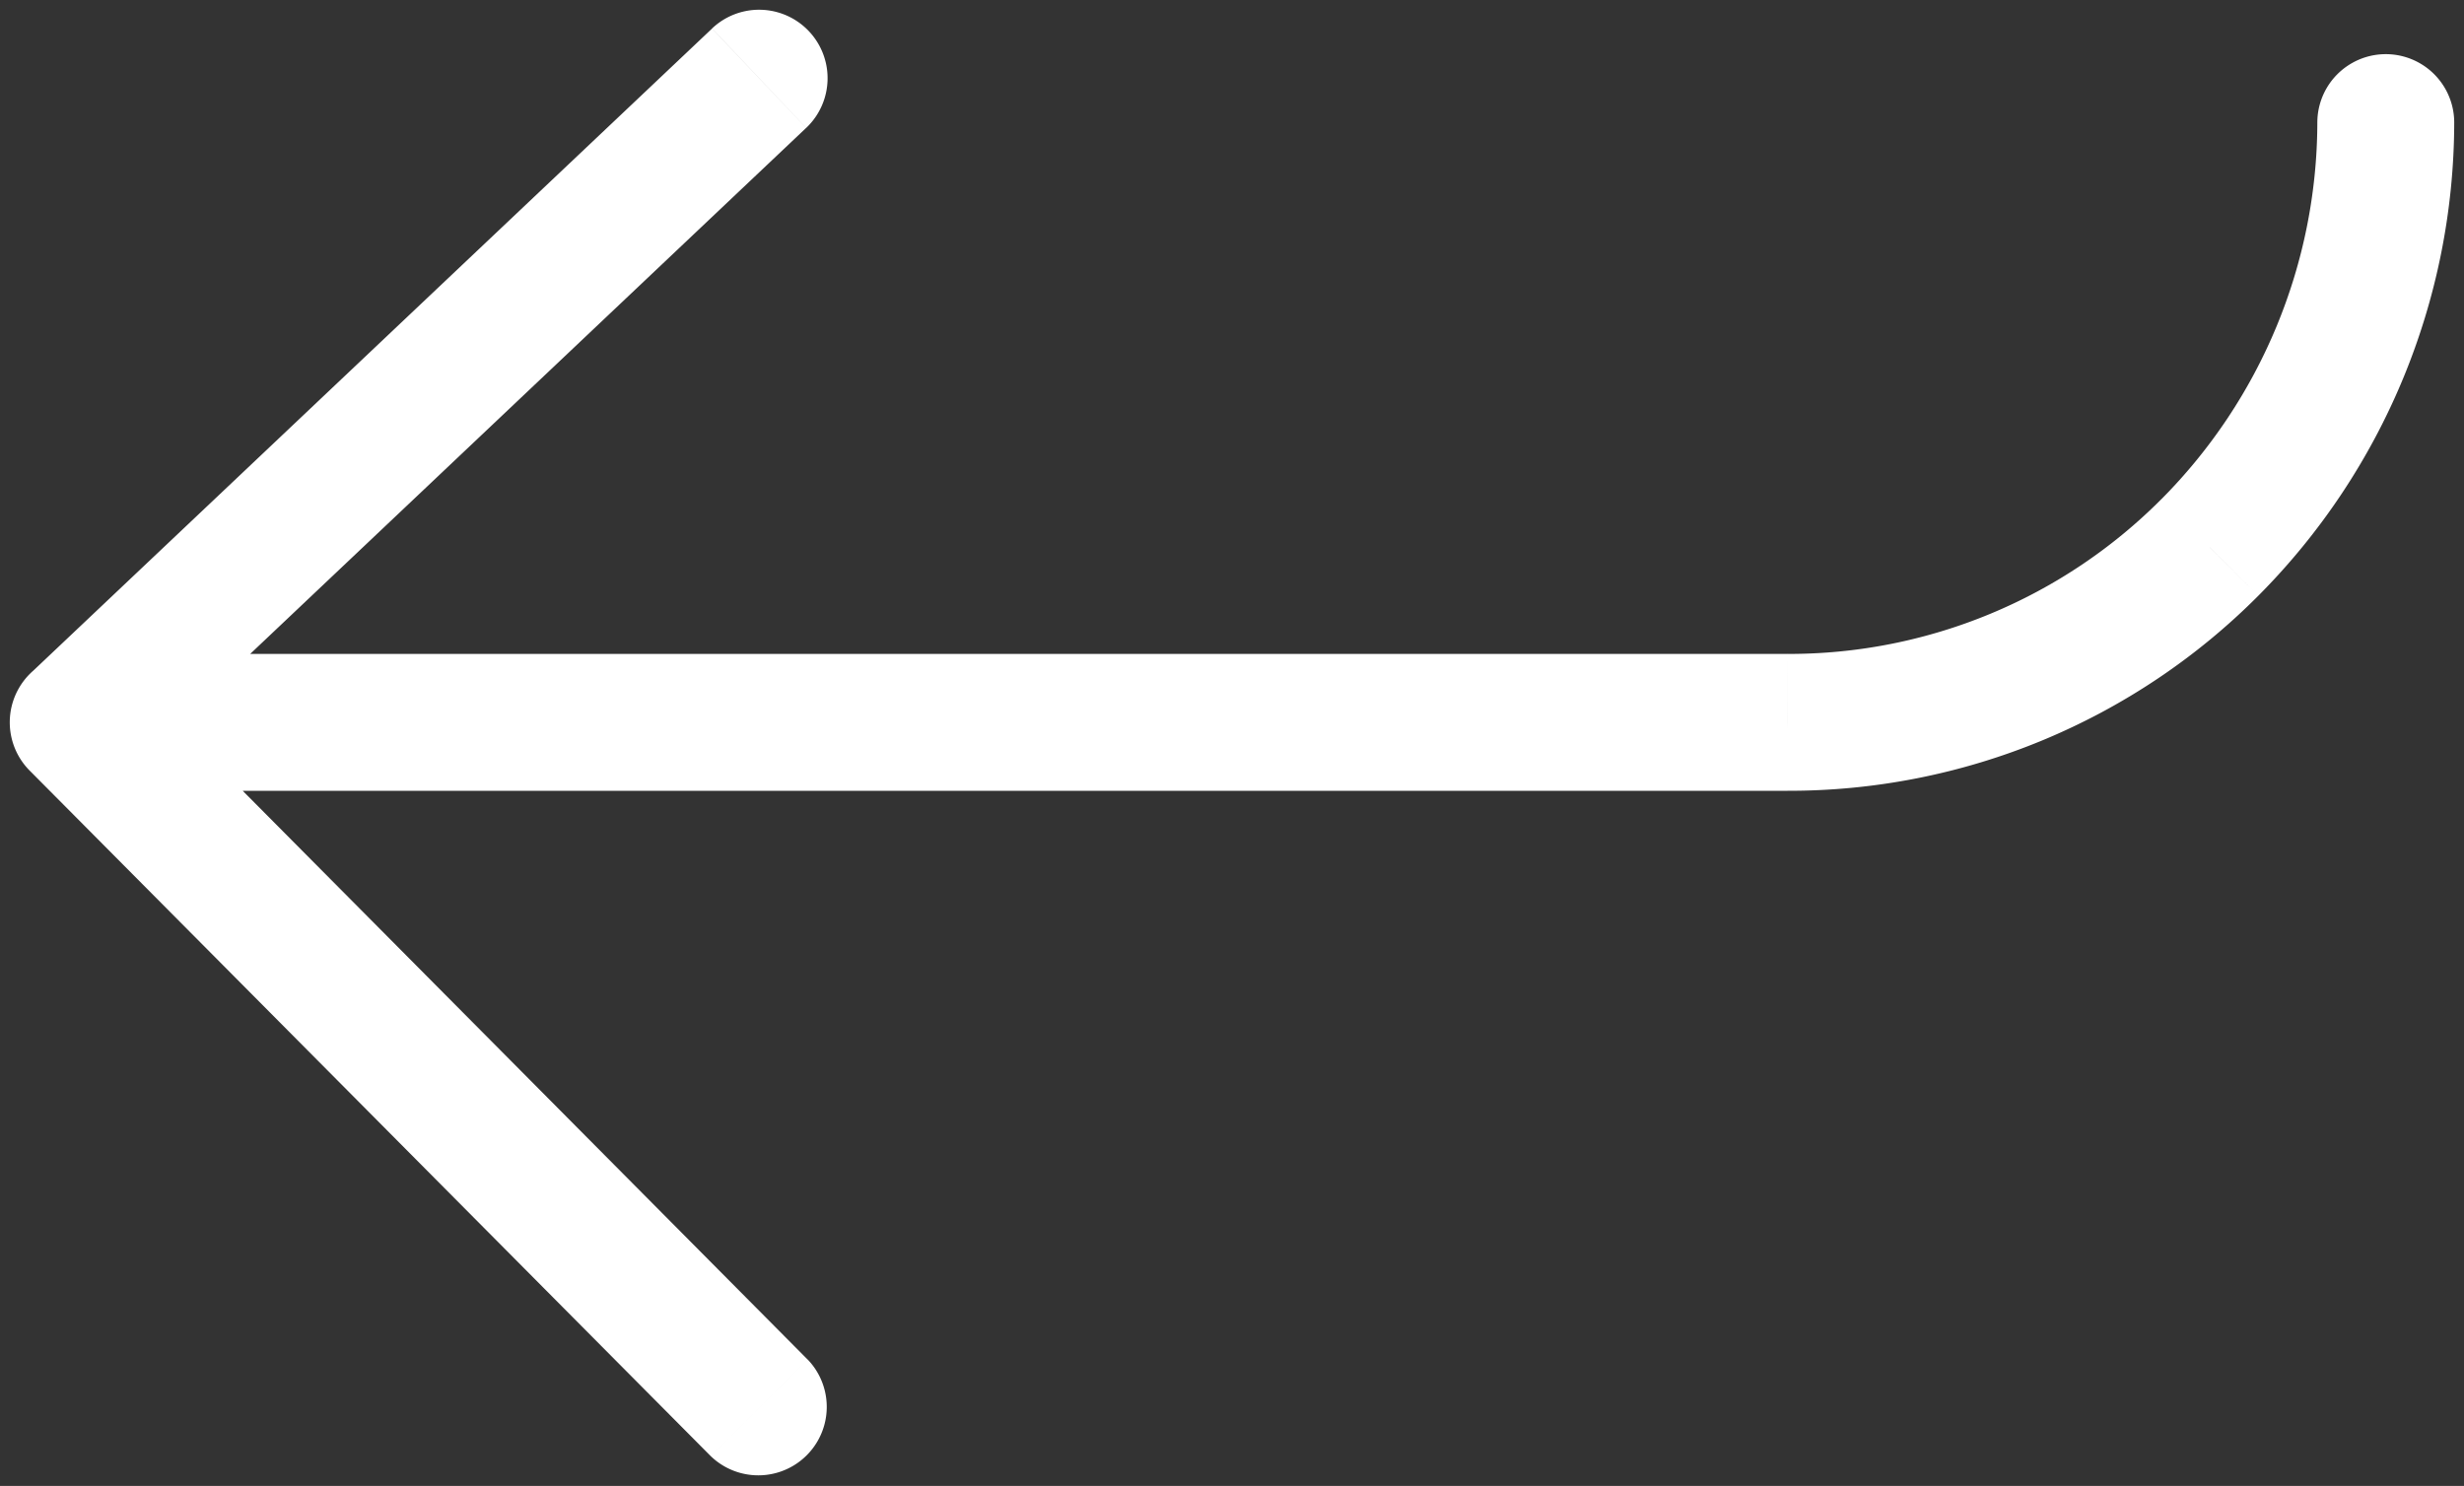 <svg width="63" height="38" fill="none" xmlns="http://www.w3.org/2000/svg"><rect width="100%" height="100%" fill="#333333" stroke="none"/><path d="M18.168 37.233a1.75 1.75 0 002.483-2.466l-2.483 2.466zM3.242 17.24a1.75 1.75 0 00-2.484 2.466l2.484-2.466zm-2.445-.038a1.75 1.75 0 102.406 2.542L.797 17.202zm19.815-13.93A1.75 1.75 0 0018.206.728l2.406 2.542zM2 16.721a1.75 1.75 0 100 3.5v-3.5zm43.702 1.75l.006-1.75h-.006v1.75zM56.502 14l1.239 1.236L56.5 14zM62.75 3.14a1.75 1.75 0 00-3.5-.01l3.5.01zm-42.1 31.628L3.243 17.24.758 19.706l17.41 17.527 2.483-2.466zM3.204 19.744L20.612 3.271 18.206.73.797 17.202l2.406 2.542zM2 20.223h43.702v-3.5H2v3.5zm43.697 0a16.936 16.936 0 0012.044-4.988l-2.478-2.471a13.436 13.436 0 01-9.555 3.959l-.011 3.5zm12.044-4.988A17.196 17.196 0 0062.75 3.14l-3.5-.01a13.696 13.696 0 01-3.987 9.635l2.478 2.471z" fill="#fff"/></svg>